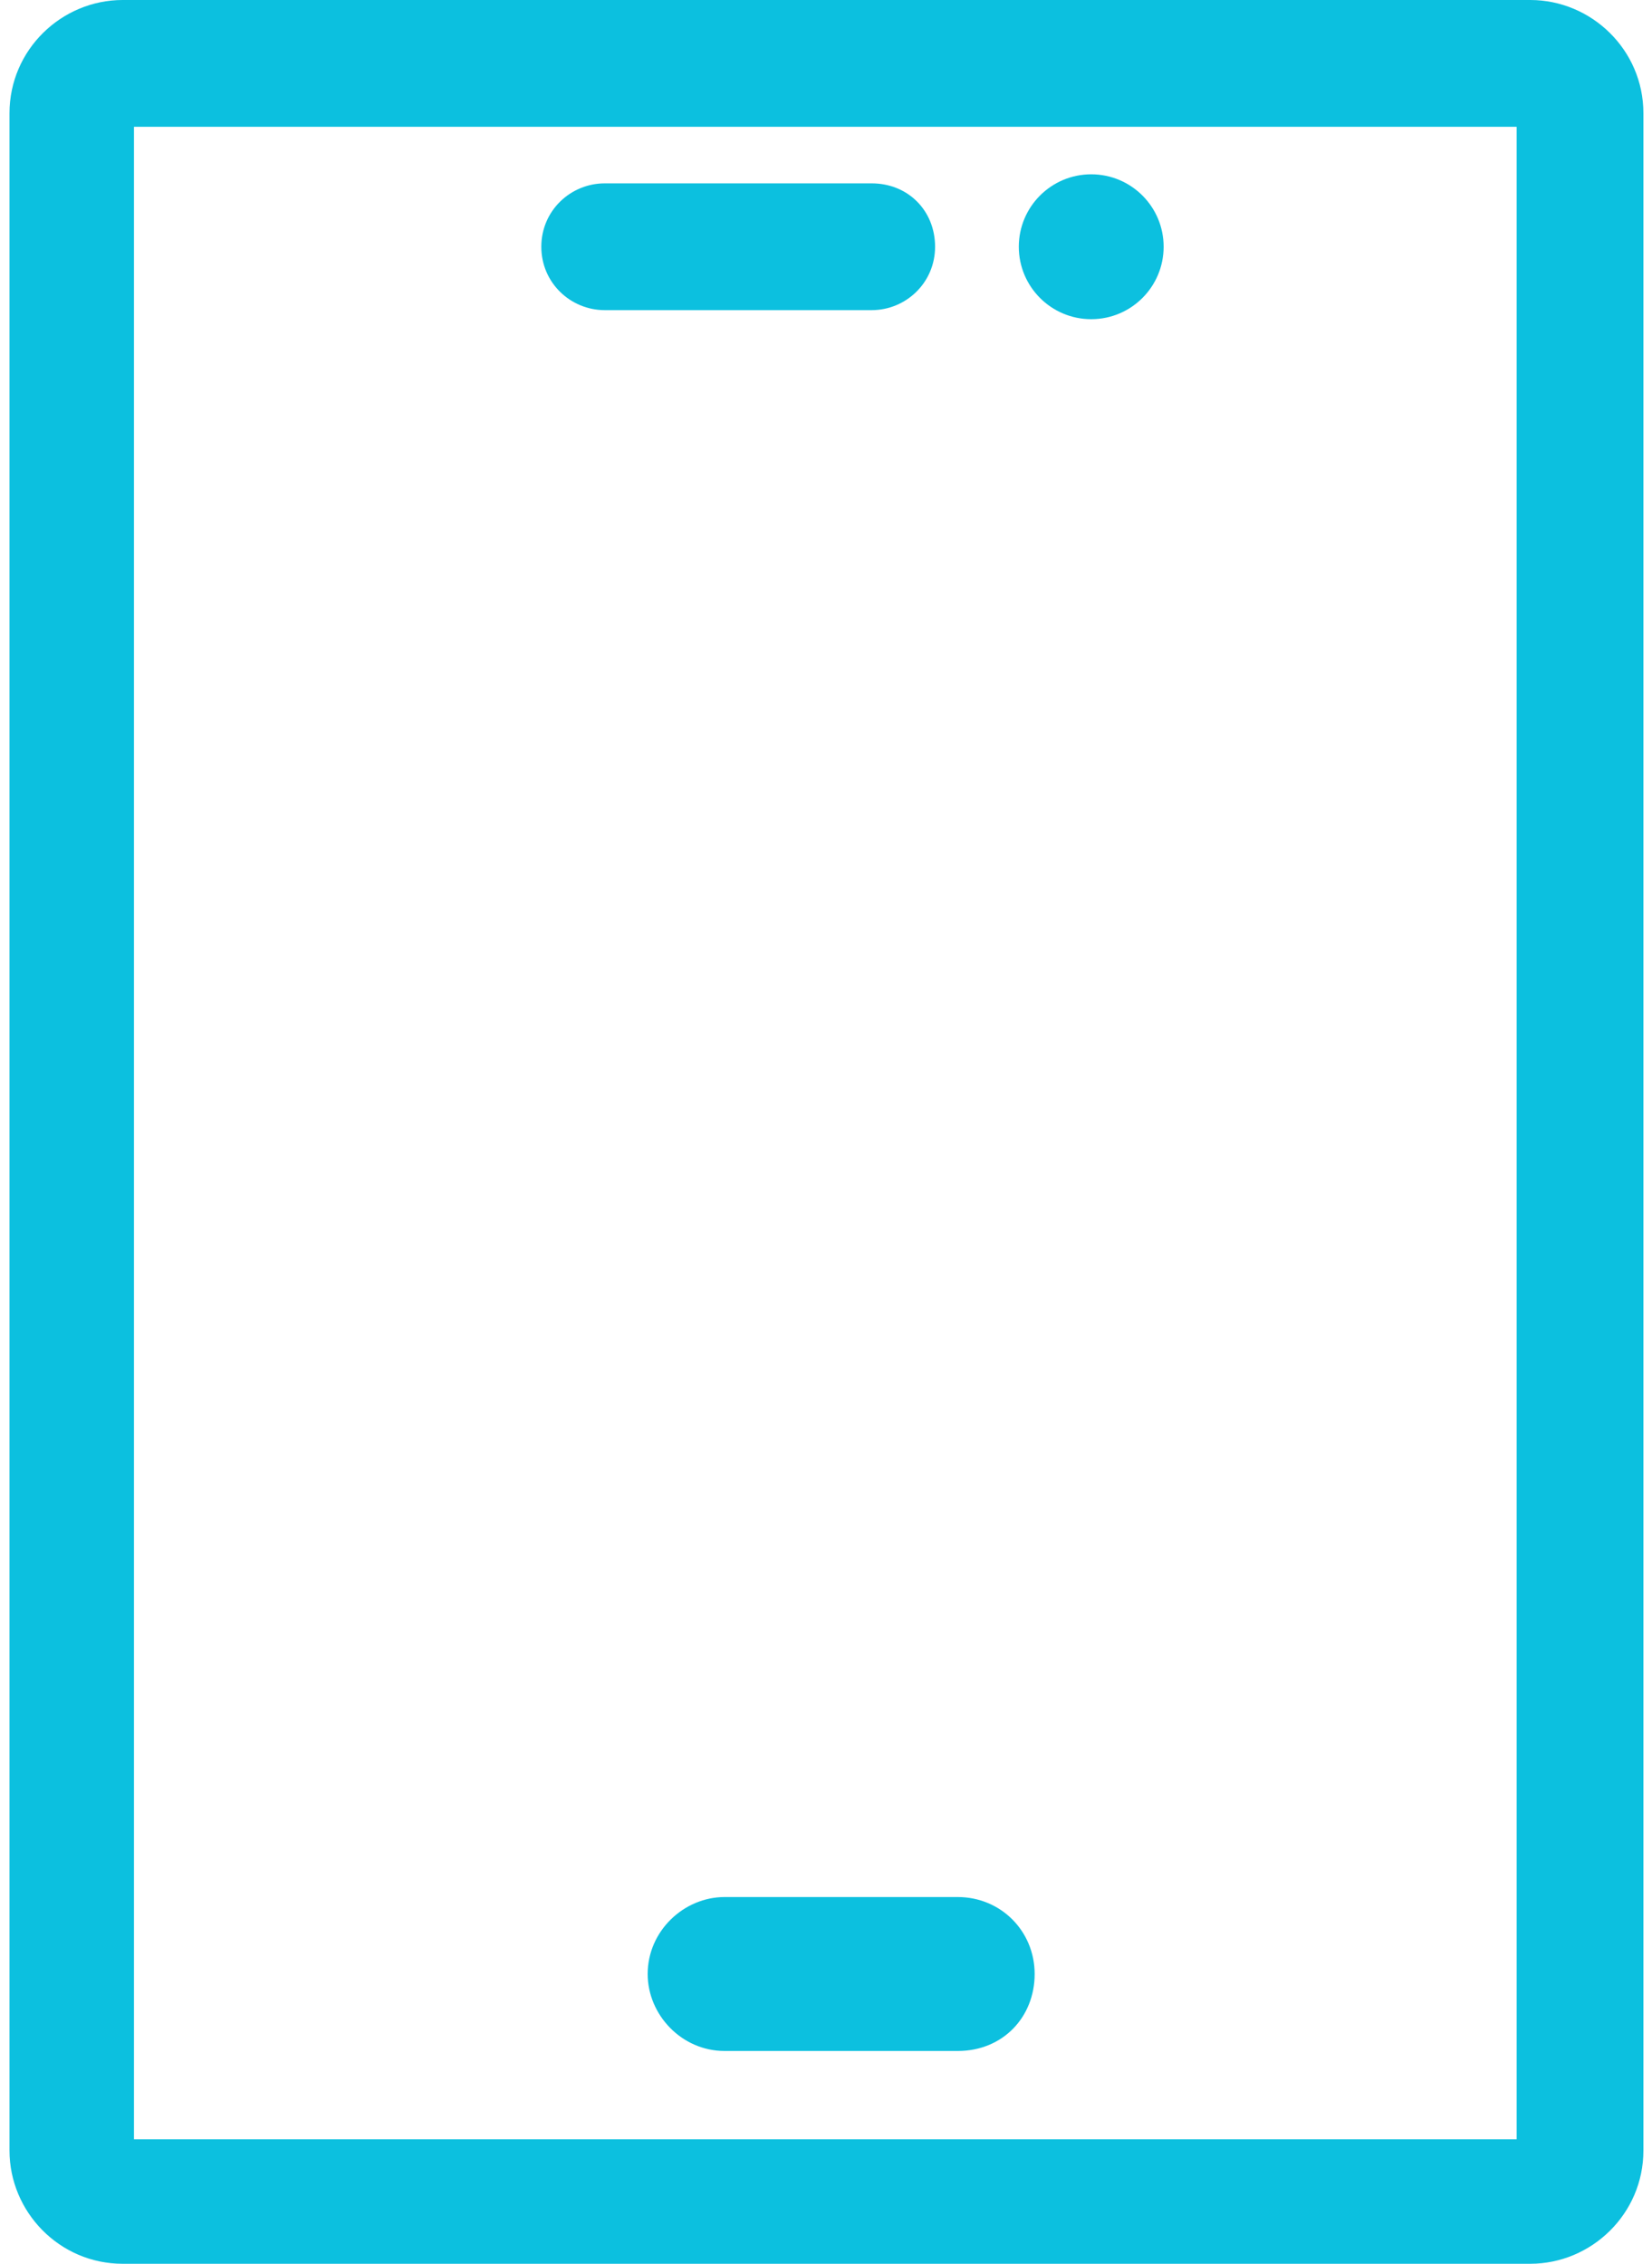 <?xml version="1.0"?>
<svg width="73" height="100" xmlns="http://www.w3.org/2000/svg" xmlns:svg="http://www.w3.org/2000/svg" enable-background="new -249 151 100 100" version="1.1" xml:space="preserve">
 <g class="layer">
  <title>Layer 1</title>
  <g id="svg_1">
   <path d="m67.62,0l-62.2,0c-2.7,0 -5,2.2 -5,5l0,90c0,2.7 2.2,5 5,5l62.2,0c2.7,0 5,-2.2 5,-5l0,-90c0,-2.8 -2.3,-5 -5,-5zm-0.6,94.5l-61.1,0l0,-88.9l61.1,0l0,88.9z" fill="#0cc0df" id="svg_2"/>
   <path d="m28.62,87.2c0,1.8 1.5,3.4 3.4,3.4l10.3,0c2,0 3.4,-1.5 3.4,-3.4s-1.5,-3.4 -3.4,-3.4l-10.3,0c-1.8,0 -3.4,1.5 -3.4,3.4z" fill="#0cc0df" id="svg_3"/>
   <path d="m26.72,13.7l11.8,0c1.5,0 2.8,-1.2 2.8,-2.8s-1.2,-2.8 -2.8,-2.8l-11.8,0c-1.5,0 -2.8,1.2 -2.8,2.8s1.3,2.8 2.8,2.8z" fill="#0cc0df" id="svg_4"/>
   <circle cx="48.22" cy="10.9" fill="#0cc0df" id="svg_5" r="3.2"/>
  </g>
 </g>
</svg>
